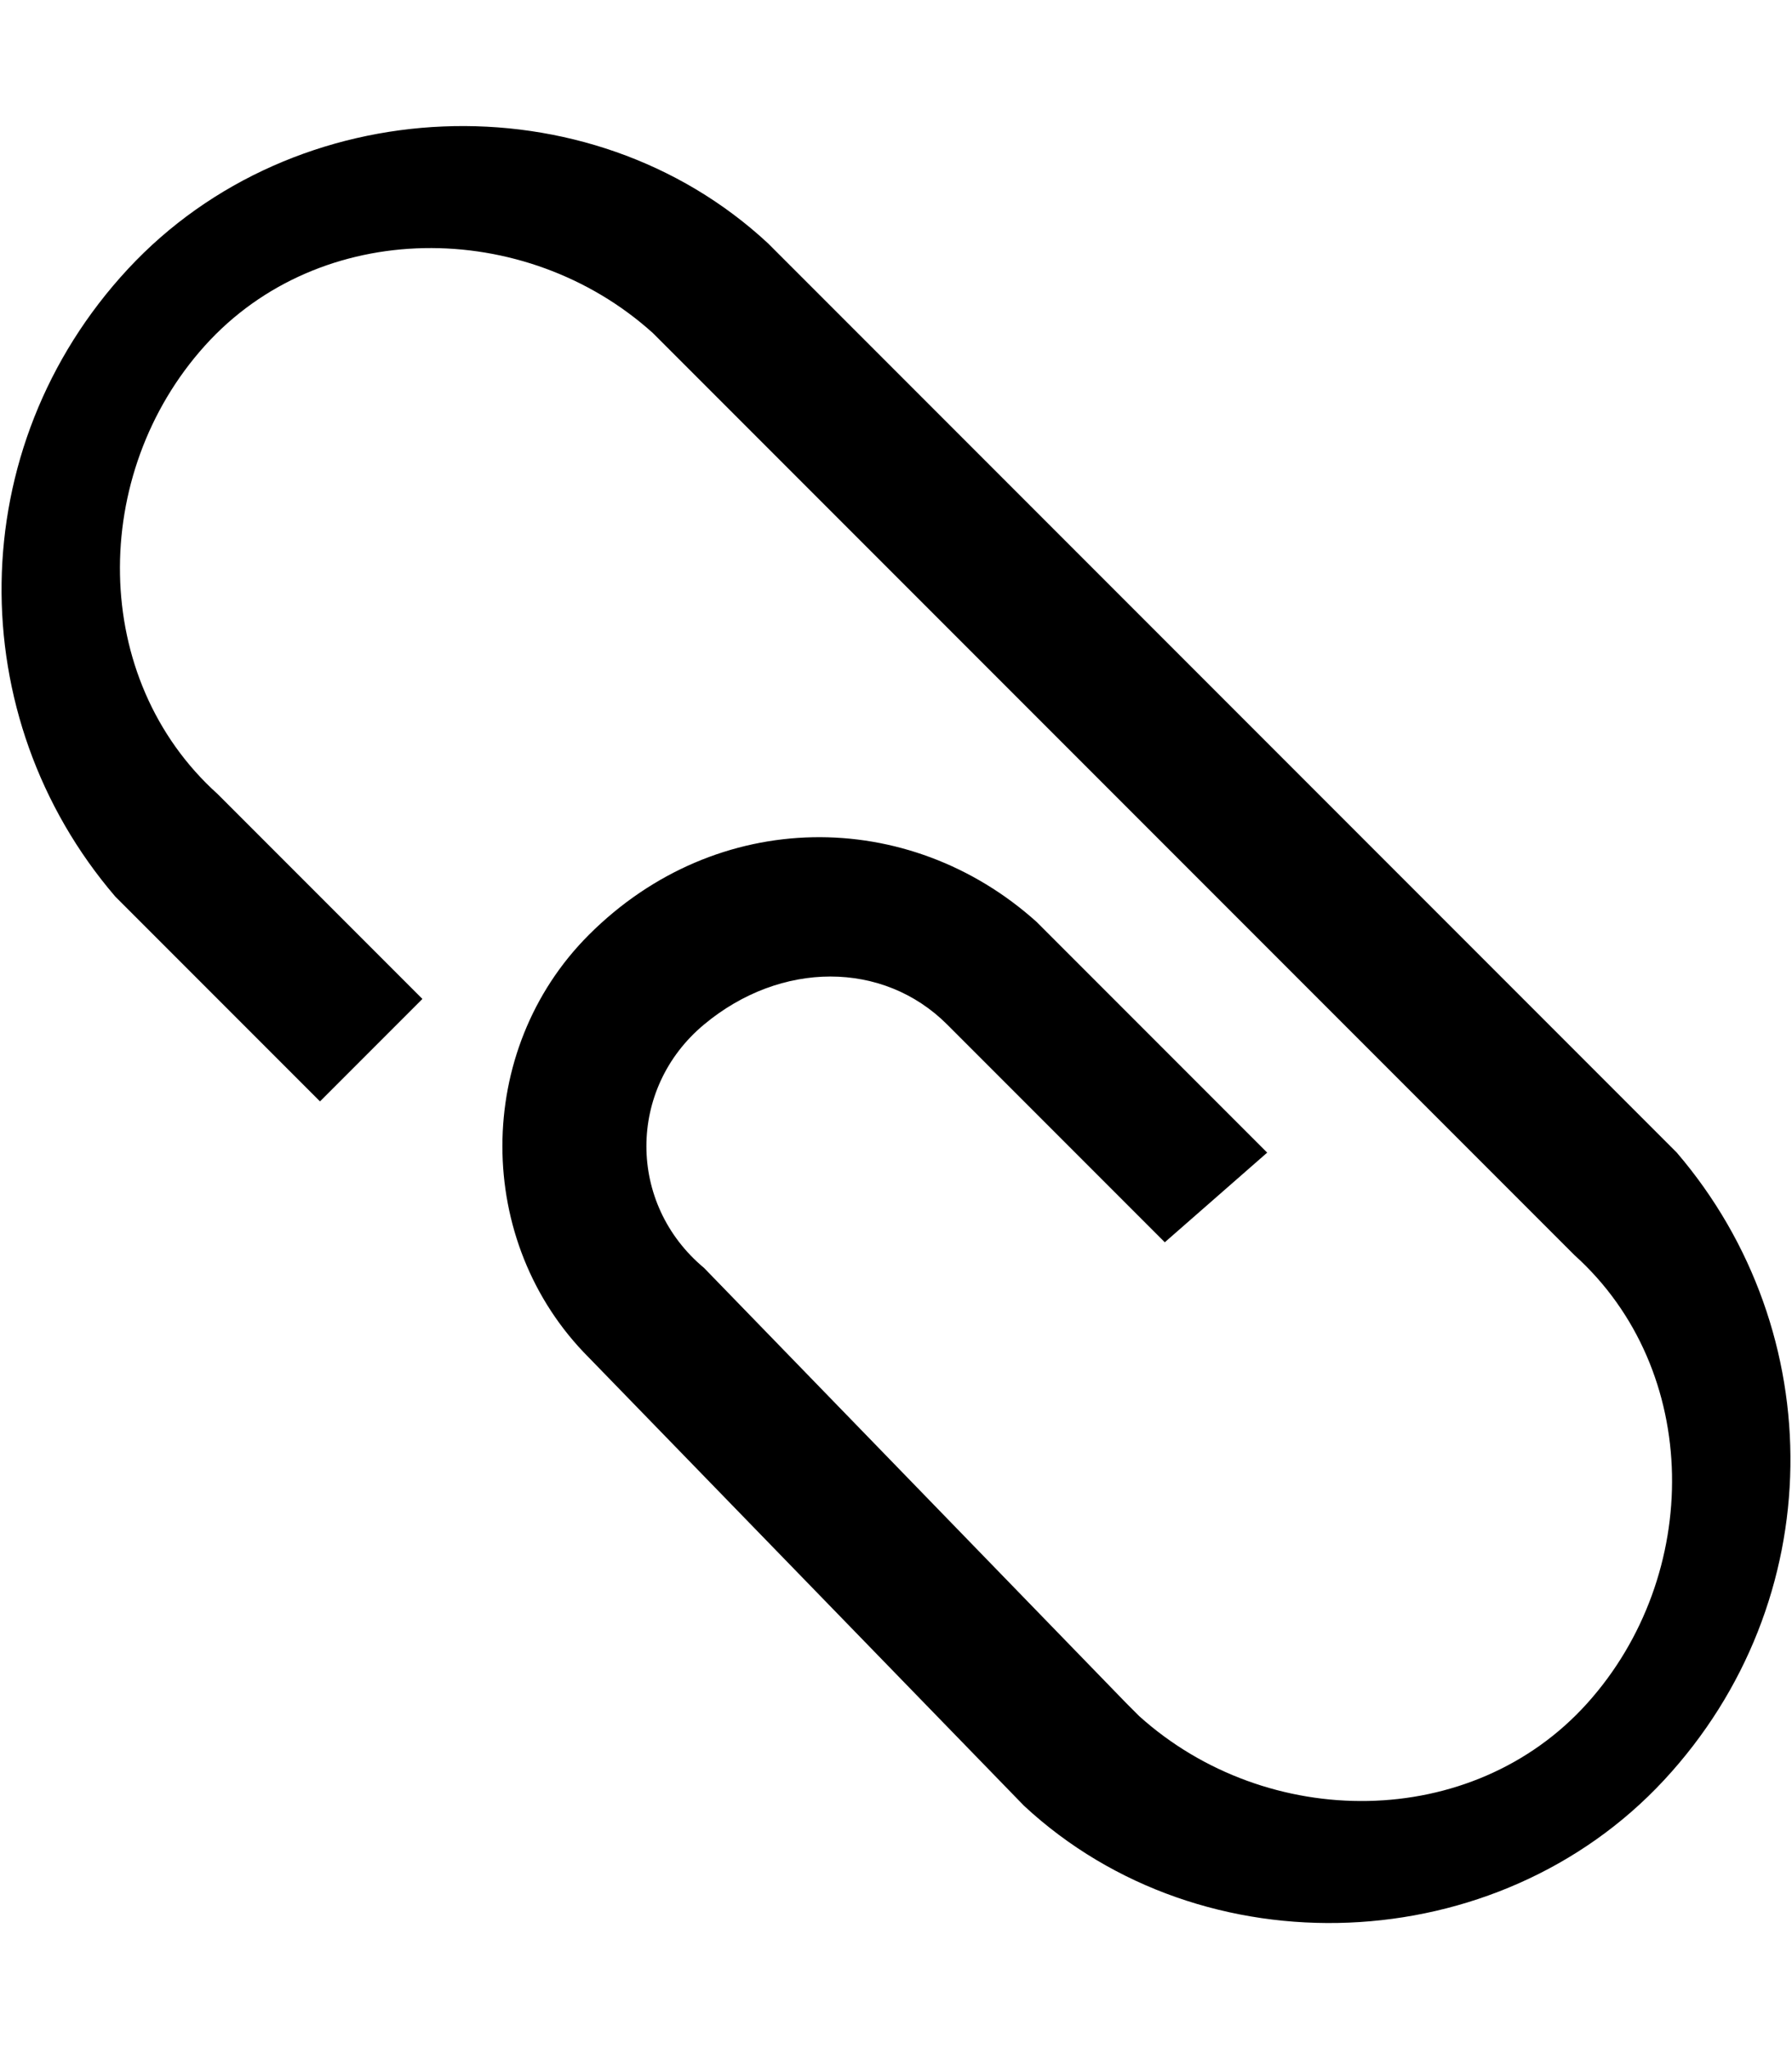﻿<?xml version="1.0" encoding="utf-8"?>
<svg version="1.1" xmlns:xlink="http://www.w3.org/1999/xlink" width="14px" height="16px" xmlns="http://www.w3.org/2000/svg">
  <defs>
    <pattern id="BGPattern" patternUnits="userSpaceOnUse" alignment="0 0" imageRepeat="None" />
    <mask fill="white" id="Clip3196">
      <path d="M 13 13.9  C 14.3 12.5  14.3 10.4  13.1 9  L 6 1.9  C 4.6 0.6  2.3 0.7  1 2.1  C -0.3 3.5  -0.3 5.6  0.9 7  L 2.5 8.6  L 3.3 7.8  L 1.7 6.2  C 0.7 5.3  0.7 3.7  1.6 2.7  C 2.5 1.7  4.1 1.7  5.1 2.6  L 5.2 2.7  L 12.3 9.8  C 13.3 10.7  13.3 12.3  12.4 13.3  C 11.5 14.3  9.9 14.3  8.9 13.4  L 8.8 13.3  L 5.5 9.9  C 4.9 9.4  4.9 8.5  5.5 8  C 6.1 7.5  6.9 7.5  7.4 8  L 9.1 9.7  L 9.9 9  L 8.1 7.2  C 7.1 6.3  5.6 6.3  4.6 7.3  C 3.7 8.2  3.7 9.7  4.6 10.6  L 8 14.1  C 9.4 15.4  11.7 15.3  13 13.9  Z " fill-rule="evenodd" />
    </mask>
  </defs>
  <g transform="matrix(1 0 0 1 -1 0 )">
    <path d="M 13 13.9  C 14.3 12.5  14.3 10.4  13.1 9  L 6 1.9  C 4.6 0.6  2.3 0.7  1 2.1  C -0.3 3.5  -0.3 5.6  0.9 7  L 2.5 8.6  L 3.3 7.8  L 1.7 6.2  C 0.7 5.3  0.7 3.7  1.6 2.7  C 2.5 1.7  4.1 1.7  5.1 2.6  L 5.2 2.7  L 12.3 9.8  C 13.3 10.7  13.3 12.3  12.4 13.3  C 11.5 14.3  9.9 14.3  8.9 13.4  L 8.8 13.3  L 5.5 9.9  C 4.9 9.4  4.9 8.5  5.5 8  C 6.1 7.5  6.9 7.5  7.4 8  L 9.1 9.7  L 9.9 9  L 8.1 7.2  C 7.1 6.3  5.6 6.3  4.6 7.3  C 3.7 8.2  3.7 9.7  4.6 10.6  L 8 14.1  C 9.4 15.4  11.7 15.3  13 13.9  Z " fill-rule="nonzero" fill="rgba(0, 0, 0, 1)" stroke="none" transform="matrix(1 0 0 1 1 0 )" class="fill" />
    <path d="M 13 13.9  C 14.3 12.5  14.3 10.4  13.1 9  L 6 1.9  C 4.6 0.6  2.3 0.7  1 2.1  C -0.3 3.5  -0.3 5.6  0.9 7  L 2.5 8.6  L 3.3 7.8  L 1.7 6.2  C 0.7 5.3  0.7 3.7  1.6 2.7  C 2.5 1.7  4.1 1.7  5.1 2.6  L 5.2 2.7  L 12.3 9.8  C 13.3 10.7  13.3 12.3  12.4 13.3  C 11.5 14.3  9.9 14.3  8.9 13.4  L 8.8 13.3  L 5.5 9.9  C 4.9 9.4  4.9 8.5  5.5 8  C 6.1 7.5  6.9 7.5  7.4 8  L 9.1 9.7  L 9.9 9  L 8.1 7.2  C 7.1 6.3  5.6 6.3  4.6 7.3  C 3.7 8.2  3.7 9.7  4.6 10.6  L 8 14.1  C 9.4 15.4  11.7 15.3  13 13.9  Z " stroke-width="0" stroke-dasharray="0" stroke="rgba(255, 255, 255, 0)" fill="none" transform="matrix(1 0 0 1 1 0 )" class="stroke" mask="url(#Clip3196)" />
  </g>
</svg>